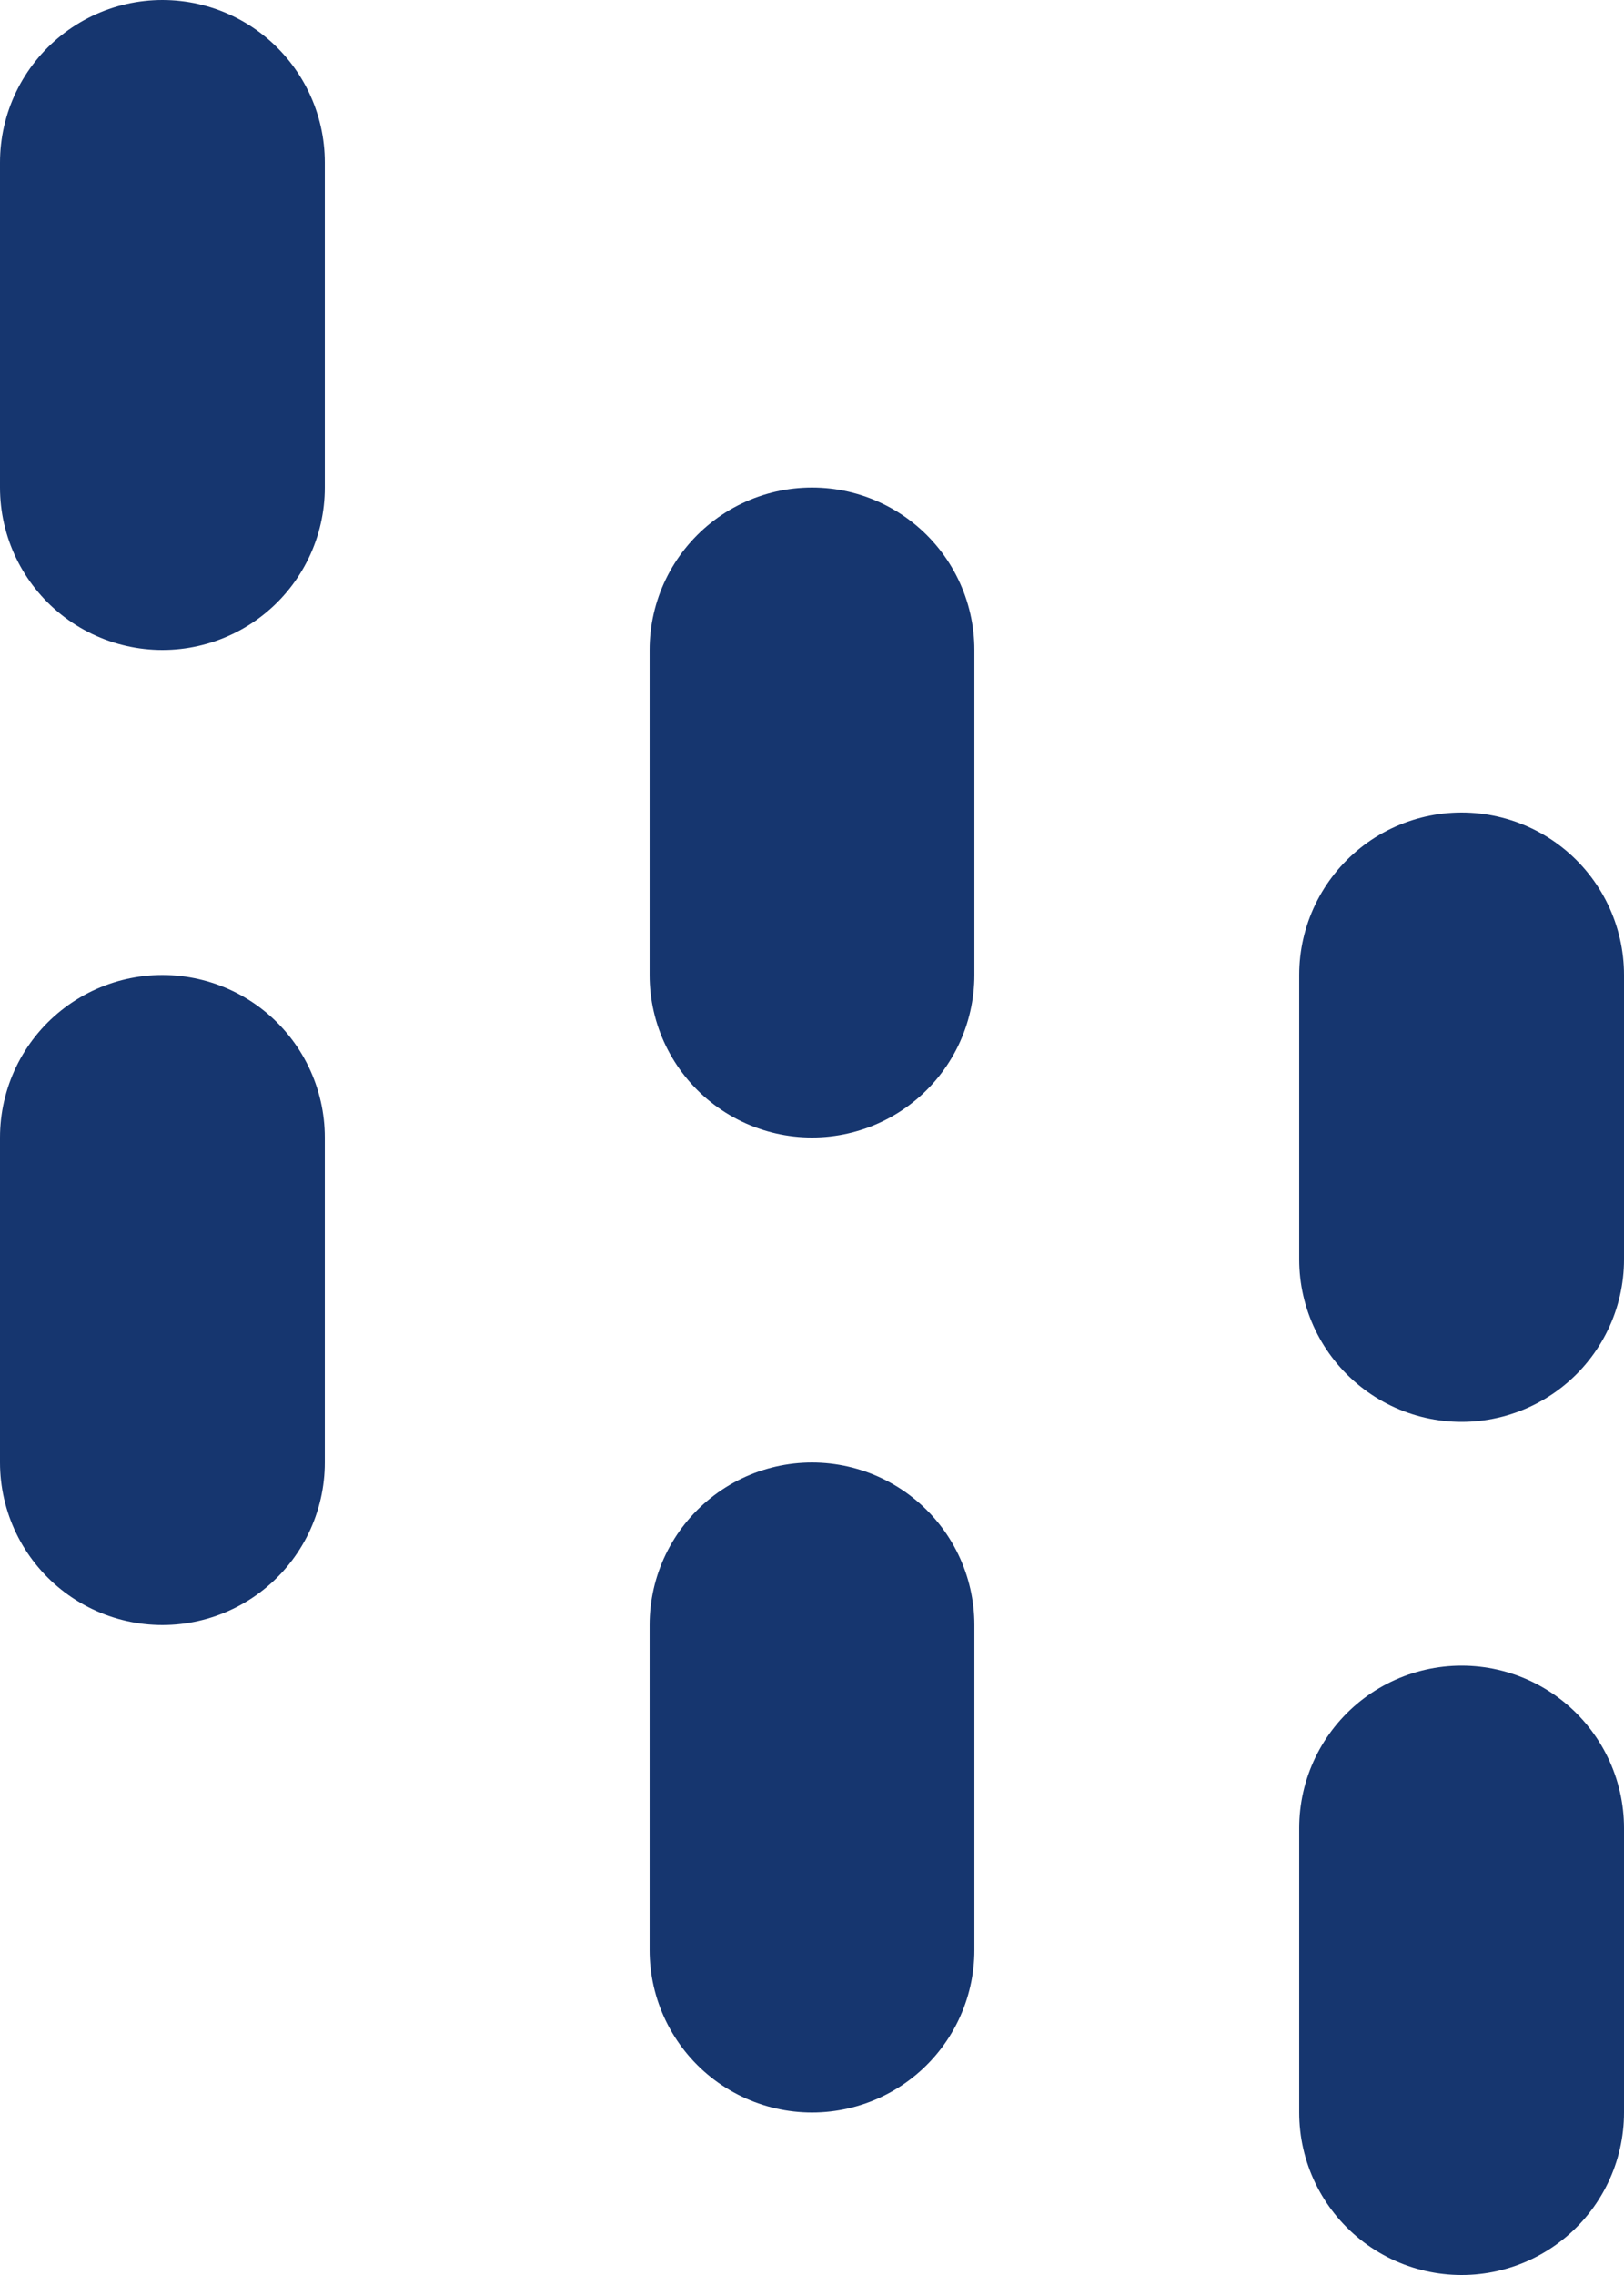 <svg width="10" height="14" viewBox="0 0 10 14" fill="none" xmlns="http://www.w3.org/2000/svg">
<path d="M9 11.25V13M9 6V7.75" stroke="#16366F" stroke-width="2" stroke-linecap="round" stroke-linejoin="round"/>
<path d="M1 7V9M1 1V3" stroke="#16366F" stroke-width="2" stroke-linecap="round" stroke-linejoin="round"/>
<path d="M5 10V12M5 4V6" stroke="#16366F" stroke-width="2" stroke-linecap="round" stroke-linejoin="round"/>
</svg>
